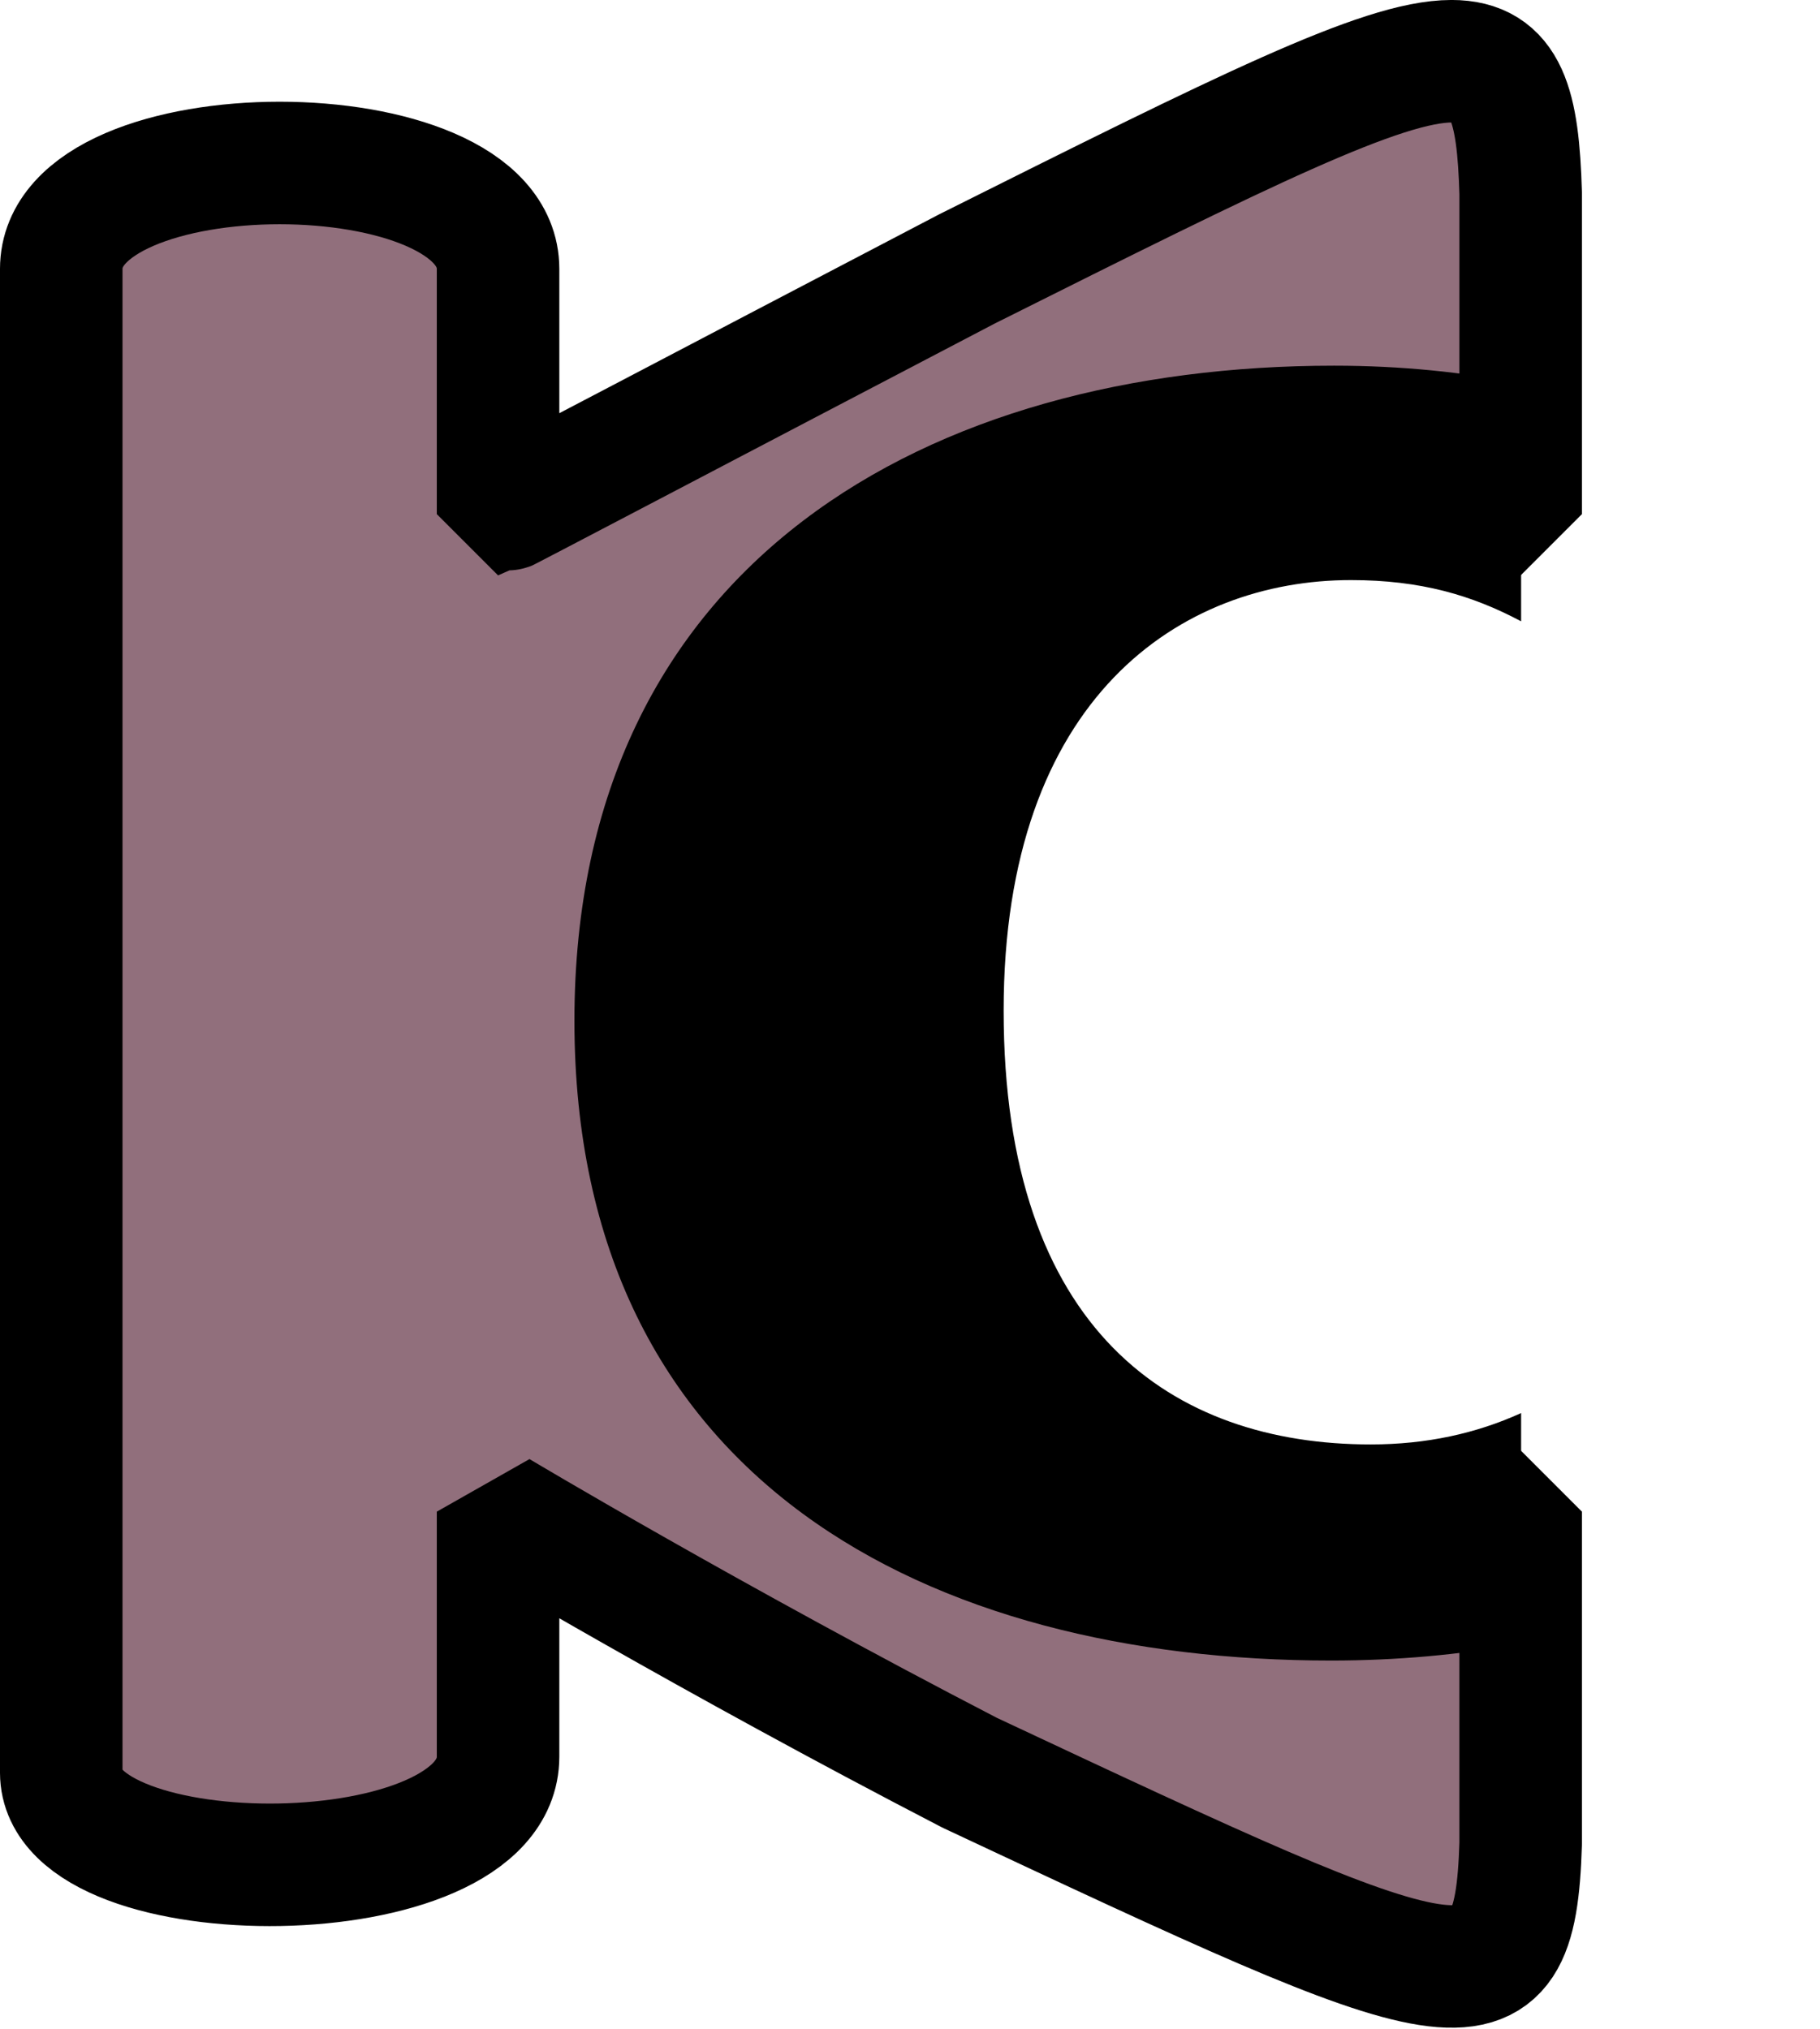 <?xml version="1.0" encoding="UTF-8" standalone="no"?>
<!-- Created with Inkscape (http://www.inkscape.org/) -->

<svg
   width="74.236mm"
   height="82.752mm"
   viewBox="0 0 74.236 82.752"
   version="1.1"
   id="svg5"
   sodipodi:docname="ck-logo-dark.svg"
   inkscape:export-filename="ck-logo-6.svg"
   inkscape:export-xdpi="186.66093"
   inkscape:export-ydpi="186.66093"
   inkscape:version="1.2.2 (b0a8486541, 2022-12-01)"
   xmlns:inkscape="http://www.inkscape.org/namespaces/inkscape"
   xmlns:sodipodi="http://sodipodi.sourceforge.net/DTD/sodipodi-0.dtd"
   xmlns="http://www.w3.org/2000/svg"
   xmlns:svg="http://www.w3.org/2000/svg">
  <sodipodi:namedview
     id="namedview8"
     pagecolor="#ffffff"
     bordercolor="#000000"
     borderopacity="0.25"
     inkscape:showpageshadow="2"
     inkscape:pageopacity="0.0"
     inkscape:pagecheckerboard="0"
     inkscape:deskcolor="#d1d1d1"
     inkscape:document-units="mm"
     showgrid="false"
     inkscape:zoom="1.4265155"
     inkscape:cx="188.22088"
     inkscape:cy="43.112046"
     inkscape:window-width="1878"
     inkscape:window-height="1051"
     inkscape:window-x="0"
     inkscape:window-y="0"
     inkscape:window-maximized="1"
     inkscape:current-layer="svg5"
     showguides="true">
    <sodipodi:guide
       position="28.44,85.189"
       orientation="0,-1"
       id="guide3538"
       inkscape:locked="false" />
    <sodipodi:guide
       position="32.685,83.078"
       orientation="0,-1"
       id="guide3540"
       inkscape:locked="false" />
    <sodipodi:guide
       position="32.505,-0.244"
       orientation="0,-1"
       id="guide3542"
       inkscape:locked="false" />
    <sodipodi:guide
       position="20.326,41.47"
       orientation="1,0"
       id="guide3550"
       inkscape:locked="false" />
    <sodipodi:guide
       position="5.292,-70.159"
       orientation="1,0"
       id="guide3552"
       inkscape:locked="false" />
    <sodipodi:guide
       position="19.591,77.541"
       orientation="0,-1"
       id="guide3596"
       inkscape:locked="false" />
    <sodipodi:guide
       position="37.752,5.293"
       orientation="0,-1"
       id="guide3598"
       inkscape:locked="false" />
    <sodipodi:guide
       position="-0.348,-17.207"
       orientation="1,0"
       id="guide4713"
       inkscape:locked="false" />
    <sodipodi:guide
       position="26.725,41.417"
       orientation="0,-1"
       id="guide9909"
       inkscape:locked="false" />
    <sodipodi:guide
       position="1.75,13.712"
       orientation="1,0"
       id="guide9942"
       inkscape:locked="false" />
    <sodipodi:guide
       position="11.063,72.336"
       orientation="1,0"
       id="guide9948"
       inkscape:locked="false" />
    <sodipodi:guide
       position="62.058,79.811"
       orientation="1,0"
       id="guide10613"
       inkscape:locked="false" />
  </sodipodi:namedview>
  <defs
     id="defs2">
    <linearGradient
       id="linearGradient6494"
       inkscape:swatch="solid">
      <stop
         style="stop-color:#000000;stop-opacity:1;"
         offset="0"
         id="stop6492" />
    </linearGradient>
    <linearGradient
       id="linearGradient3642"
       inkscape:swatch="solid">
      <stop
         style="stop-color:#ffce00;stop-opacity:1;"
         offset="0"
         id="stop3640" />
    </linearGradient>
    <linearGradient
       id="linearGradient3514"
       inkscape:swatch="solid">
      <stop
         style="stop-color:#000000;stop-opacity:1;"
         offset="0"
         id="stop3512" />
    </linearGradient>
  </defs>
  <g
     aria-label="C"
     transform="matrix(1.293,0,0,0.773,-0.348,-2.437)"
     id="text755"
     style="font-weight:bold;font-size:89.079px;font-family:'Noto Sans Mono CJK TC';-inkscape-font-specification:'Noto Sans Mono CJK TC Bold';display:inline;fill:#ed6900;stroke:#ffffff;stroke-width:4;stroke-dasharray:none;stroke-opacity:1">
    <path
       id="path7639"
       style="display:inline;opacity:1;fill:#916f7c;fill-opacity:1;stroke:#000000;stroke-width:5;stroke-linecap:butt;stroke-linejoin:bevel;stroke-dasharray:none;stroke-opacity:1;paint-order:markers stroke fill"
       d="m 59.238,2.5 c -2.829,0 -8.478,2.825 -19.777,8.476 C 28.931,16.479 20.377,20.982 20.326,20.982 V 10.976 c 0,-5.765 -17.826,-5.765 -17.826,0 v 30.709 30.657 c 0,5.118 17.826,5.118 17.826,-0.653 v -9.999 c 0,0 8.622,5.153 19.243,10.653 20.189,9.469 22.252,10.431 22.489,2.899 V 61.689 C 39.571,61.689 39.562,61.678 26.724,41.335 39.454,20.993 39.464,20.982 62.058,20.982 V 7.881 C 61.953,4.298 61.49,2.5 59.238,2.5 Z"
       transform="matrix(0.773,0,0,1.293,0.269,3.151)" />
    <g
       id="path10400"
       style="display:none;stroke:none">
      <path
         style="color:#000000;-inkscape-font-specification:'Noto Sans Mono CJK TC Bold';display:inline;fill:#ff6600;stroke:none;-inkscape-stroke:none"
         d="m 42.352,22.448 c -12.738,0 -23.962,10.333 -23.962,34.563 0,24.318 11.224,33.761 23.873,33.761 2.786,0 5.497,-0.548 8.037,-1.659 V 75.701 c -1.915,2.355 -4.134,3.668 -6.79,3.668 -6.235,0 -11.58,-5.968 -11.58,-22.893 0,-16.569 5.612,-22.715 10.957,-22.715 3.118,0 5.077,1.603 7.304,4.186 l 0.109,-0.119 V 24.196 C 47.96,23.114 45.314,22.448 42.352,22.448 Z"
         id="path1736" />
      <path
         style="color:#000000;-inkscape-font-specification:'Noto Sans Mono CJK TC Bold';display:inline;fill:#ffffff;stroke:none;-inkscape-stroke:none"
         d="m 42.352,20.447 c -6.91,0 -13.574,2.891 -18.332,8.963 -4.758,6.071 -7.629,15.176 -7.629,27.6 0,12.467 2.874,21.394 7.641,27.262 4.767,5.868 11.41,8.5 18.232,8.5 3.049,0 6.041,-0.603 8.838,-1.826 l 1.197,-0.525 v -20.35 l -3.551,4.369 c -1.667,2.051 -3.241,2.93 -5.238,2.93 -2.48,0 -4.568,-0.983 -6.402,-4.111 -1.835,-3.128 -3.178,-8.529 -3.178,-16.781 0,-8.058 1.395,-13.416 3.209,-16.576 1.814,-3.16 3.842,-4.139 5.748,-4.139 2.432,0 3.674,1.038 5.789,3.492 l 1.473,1.707 2.15,-2.357 V 22.918 l -1.16,-0.537 c -2.577,-1.192 -5.525,-1.934 -8.787,-1.934 z m 0,4 c 2.2,0 4.139,0.477 5.947,1.166 v 7.977 c -1.559,-1.07 -3.287,-1.828 -5.412,-1.828 -3.439,0 -6.889,2.093 -9.217,6.148 -2.328,4.055 -3.74,10.056 -3.74,18.566 10e-7,8.673 1.33,14.718 3.727,18.805 2.397,4.087 6.098,6.088 9.854,6.088 1.74,0 3.334,-0.524 4.789,-1.365 v 7.656 c -1.935,0.686 -3.94,1.111 -6.035,1.111 -5.827,0 -11.122,-2.089 -15.129,-7.021 -4.007,-4.933 -6.744,-12.889 -6.744,-24.74 0,-11.806 2.739,-19.98 6.777,-25.133 4.038,-5.153 9.355,-7.43 15.184,-7.43 z"
         id="path1738" />
    </g>
    <path
       id="rect1362"
       style="display:none;fill:#0000ff;fill-rule:evenodd;stroke-width:1.058"
       d="m 51.195,-22.994 h 52.547 c 1.629,0 2.941,2.059 2.941,4.616 V 128.545 c 0,2.557 -1.312,4.616 -2.941,4.616 H 51.195 c -1.629,0 -2.941,-2.059 -2.941,-4.616 V -18.379 c 0,-2.557 1.312,-4.616 2.941,-4.616 z" />
    <path
       id="path1644"
       style="display:inline;fill:#000000;fill-opacity:1;stroke:none;stroke-width:4;stroke-dasharray:none;stroke-opacity:1"
       d="m 42.352,22.448 c -12.738,0 -23.962,10.333 -23.962,34.563 0,24.318 11.224,33.761 23.873,33.761 2.051,0 4.06,-0.298 5.991,-0.898 V 77.714 c -1.415,1.075 -2.983,1.655 -4.744,1.655 -6.235,0 -11.58,-5.968 -11.58,-22.893 0,-16.569 5.612,-22.715 10.957,-22.715 2.198,0 3.821,0.8 5.367,2.175 V 23.389 C 46.447,22.794 44.482,22.448 42.352,22.448 Z" />
  </g>
</svg>
